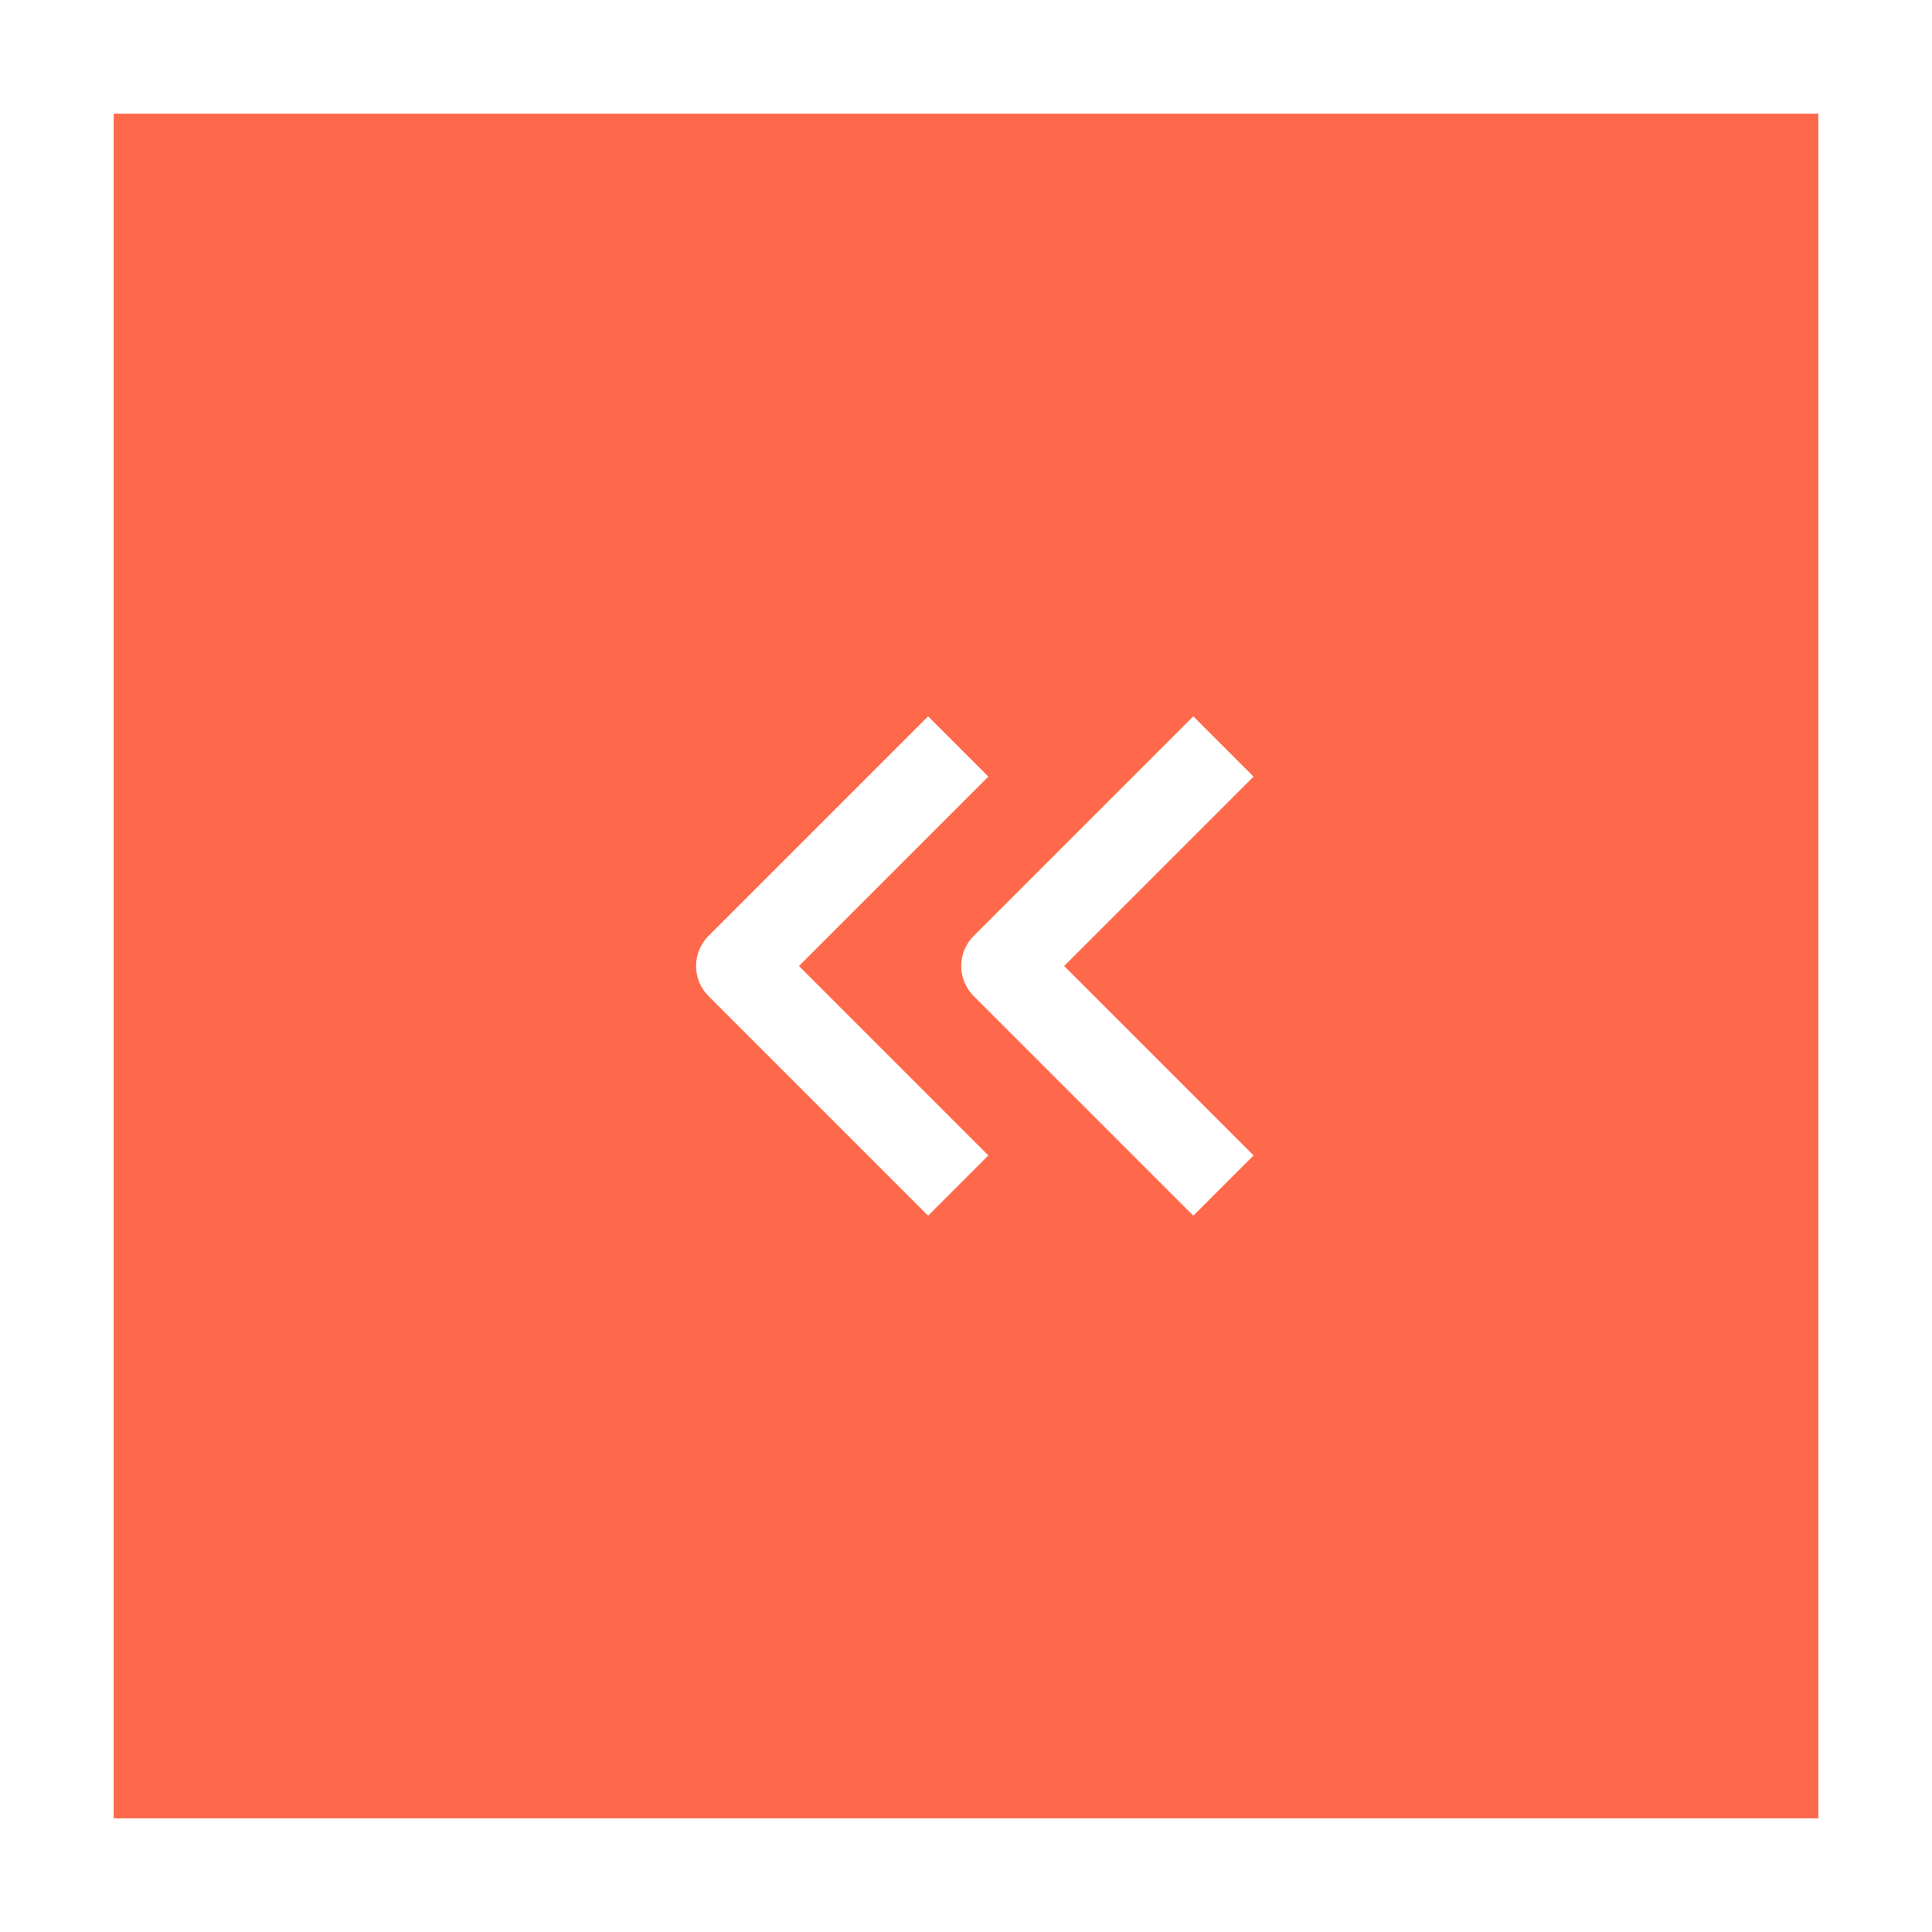 <svg width="68" height="68" viewBox="0 0 68 68" fill="none" xmlns="http://www.w3.org/2000/svg">
<g filter="url(#filter0_d_2_146)">
<rect width="60" height="60" transform="matrix(-1 0 0 1 64 0)" fill="#FF694B"/>
<path d="M32.666 36.667L26 30L32.666 23.334" stroke="white" stroke-width="3" stroke-linecap="square" stroke-linejoin="round"/>
<path d="M42 36.667L35.333 30L42 23.334" stroke="white" stroke-width="3" stroke-linecap="square" stroke-linejoin="round"/>
</g>
<defs>
<filter id="filter0_d_2_146" x="0" y="0" width="68" height="68" filterUnits="userSpaceOnUse" color-interpolation-filters="sRGB">
<feFlood flood-opacity="0" result="BackgroundImageFix"/>
<feColorMatrix in="SourceAlpha" type="matrix" values="0 0 0 0 0 0 0 0 0 0 0 0 0 0 0 0 0 0 127 0" result="hardAlpha"/>
<feOffset dy="4"/>
<feGaussianBlur stdDeviation="2"/>
<feComposite in2="hardAlpha" operator="out"/>
<feColorMatrix type="matrix" values="0 0 0 0 0 0 0 0 0 0 0 0 0 0 0 0 0 0 0.25 0"/>
<feBlend mode="normal" in2="BackgroundImageFix" result="effect1_dropShadow_2_146"/>
<feBlend mode="normal" in="SourceGraphic" in2="effect1_dropShadow_2_146" result="shape"/>
</filter>
</defs>
</svg>

